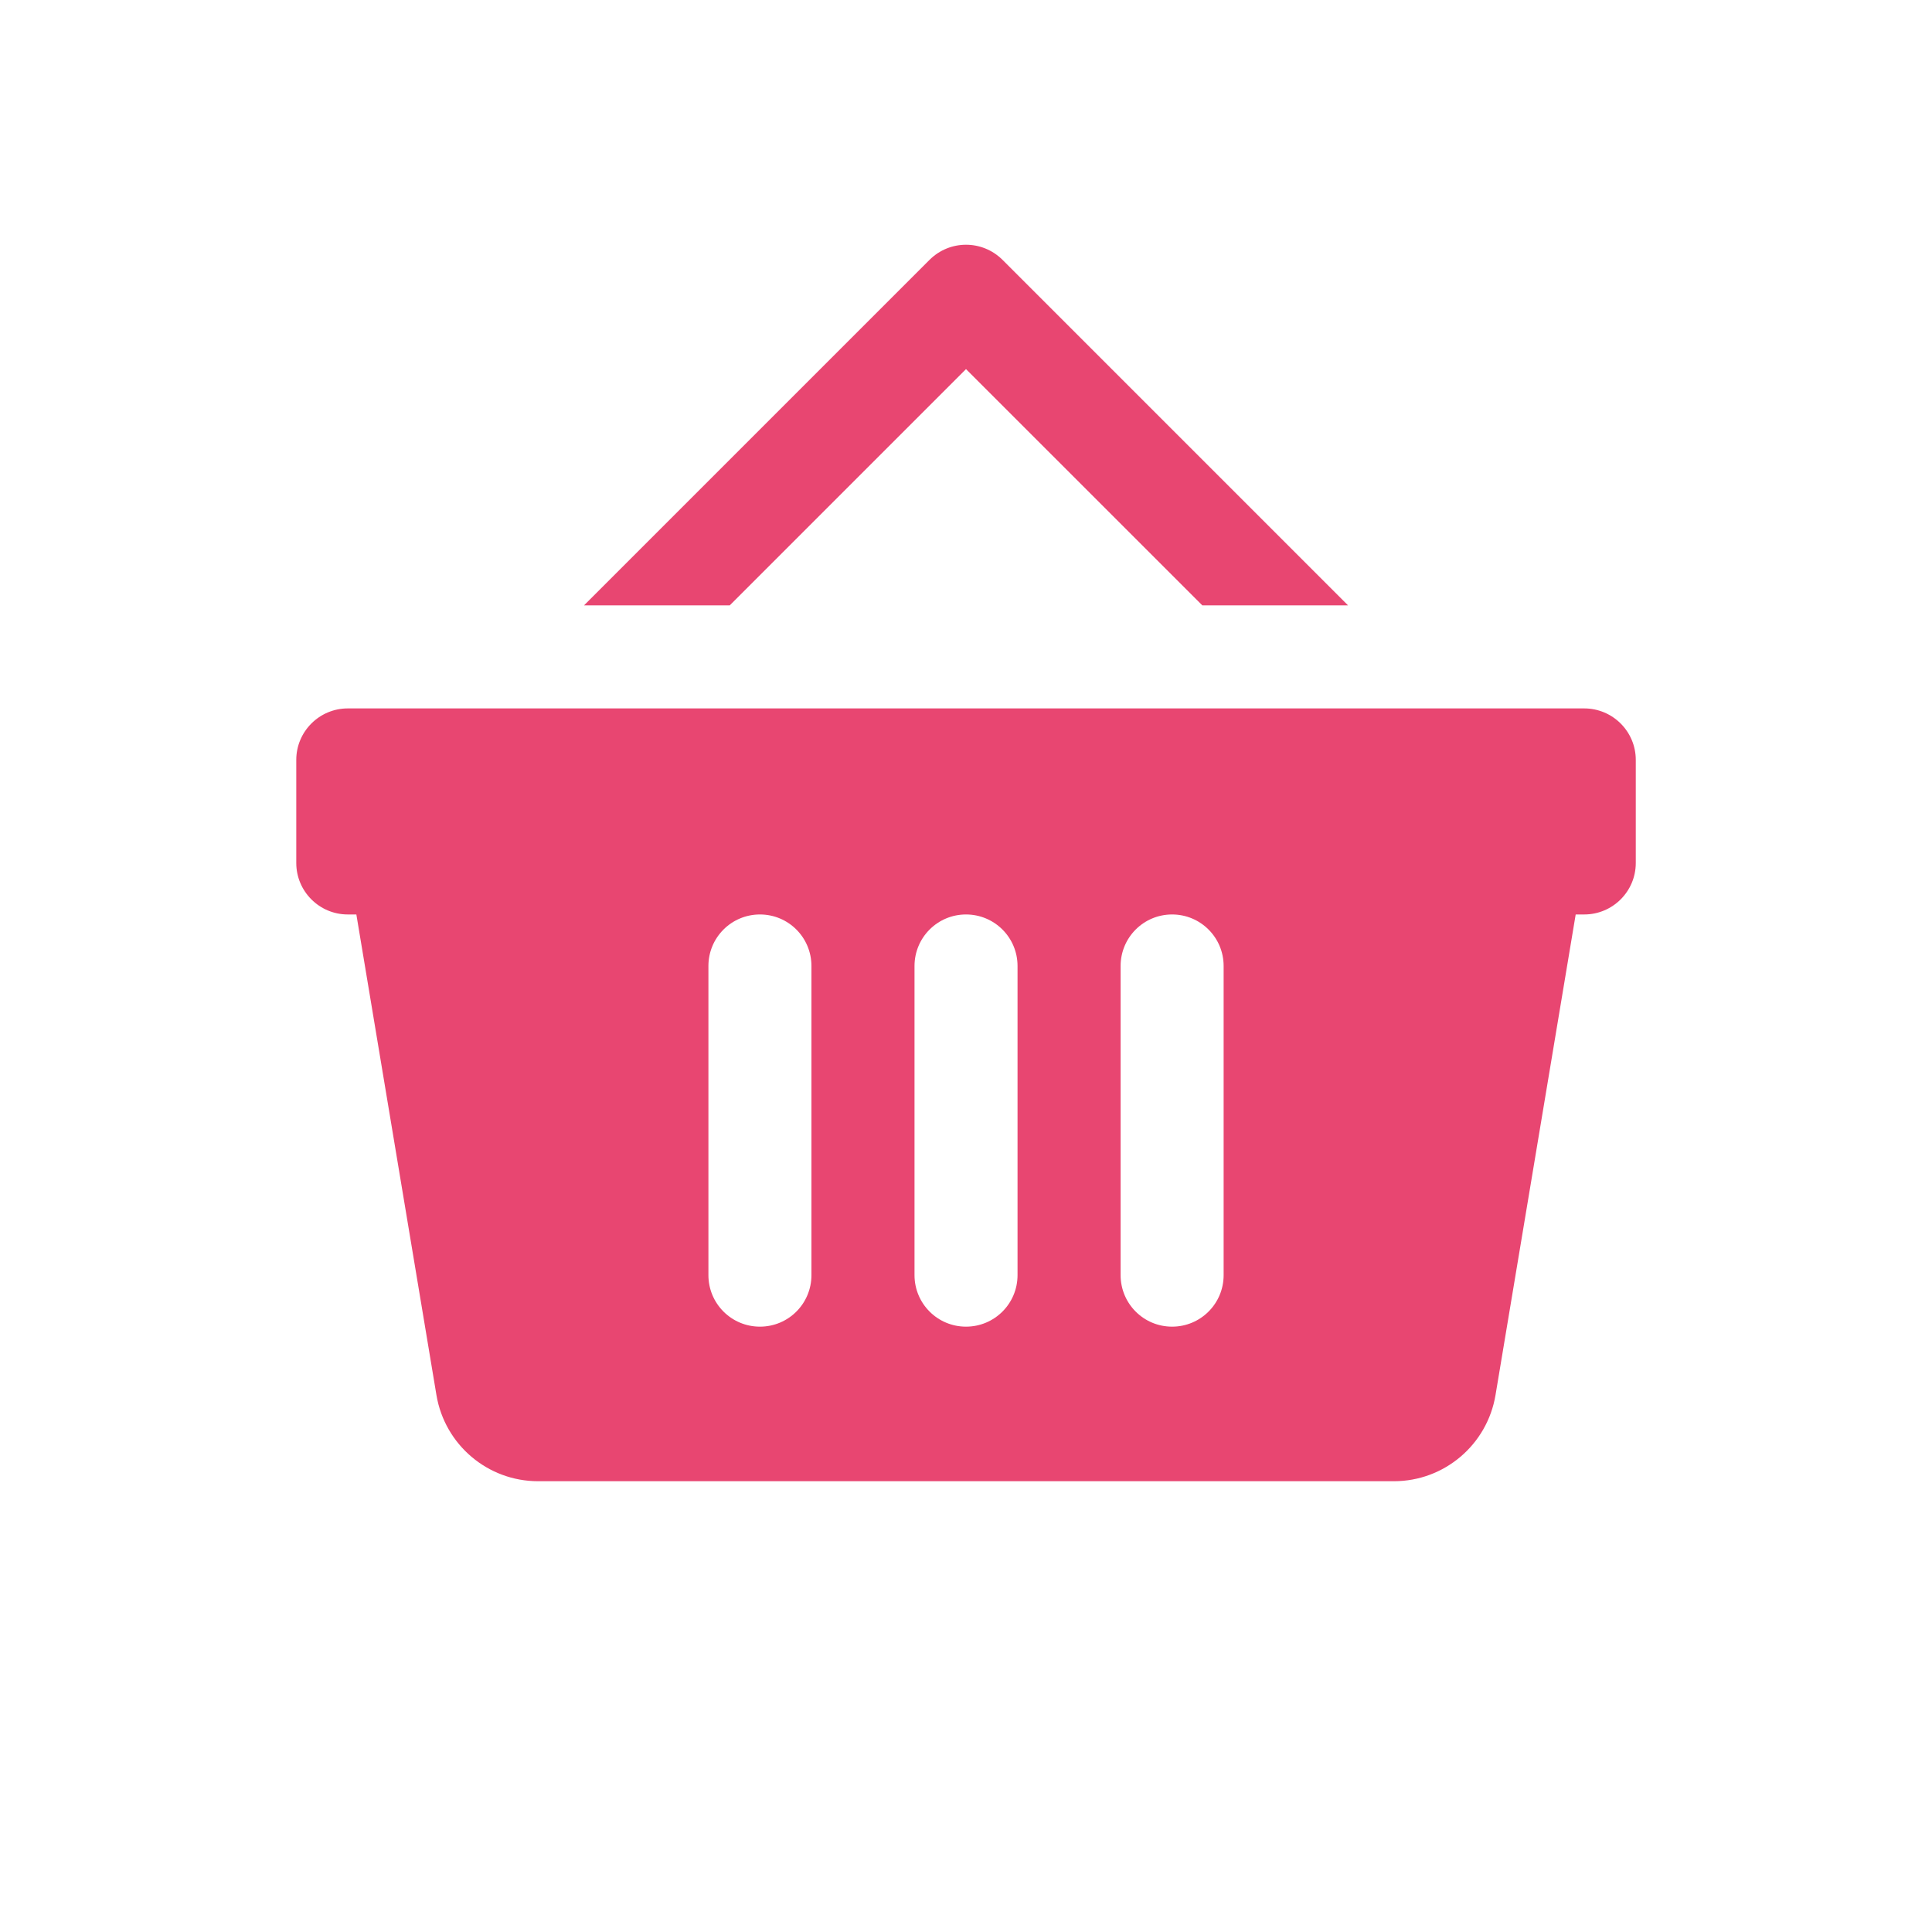 <svg width="40" height="40" viewBox="0 0 40 40" fill="none" xmlns="http://www.w3.org/2000/svg">
<path d="M20 5.067C19.728 5.067 19.455 5.171 19.246 5.379L12.092 12.533H15.109L20 7.642L24.892 12.533H27.909L20.755 5.379C20.546 5.171 20.273 5.067 20 5.067ZM7.2 14.667C6.612 14.667 6.134 15.145 6.134 15.733V17.867C6.134 18.455 6.612 18.933 7.2 18.933H7.378L9.036 28.883C9.208 29.912 10.098 30.667 11.14 30.667H28.859C29.902 30.667 30.791 29.912 30.963 28.883L32.623 18.933H32.8C33.389 18.933 33.867 18.455 33.867 17.867V15.733C33.867 15.145 33.389 14.667 32.8 14.667H7.2ZM15.734 18.933C16.324 18.933 16.8 19.41 16.8 20V26.4C16.8 26.99 16.324 27.467 15.734 27.467C15.144 27.467 14.667 26.99 14.667 26.4V20C14.667 19.41 15.144 18.933 15.734 18.933ZM20 18.933C20.59 18.933 21.067 19.41 21.067 20V26.4C21.067 26.99 20.59 27.467 20 27.467C19.411 27.467 18.934 26.99 18.934 26.4V20C18.934 19.41 19.411 18.933 20 18.933ZM24.267 18.933C24.857 18.933 25.334 19.41 25.334 20V26.4C25.334 26.99 24.857 27.467 24.267 27.467C23.677 27.467 23.201 26.99 23.201 26.4V20C23.201 19.41 23.677 18.933 24.267 18.933Z" fill="#E84671"/>
</svg>

